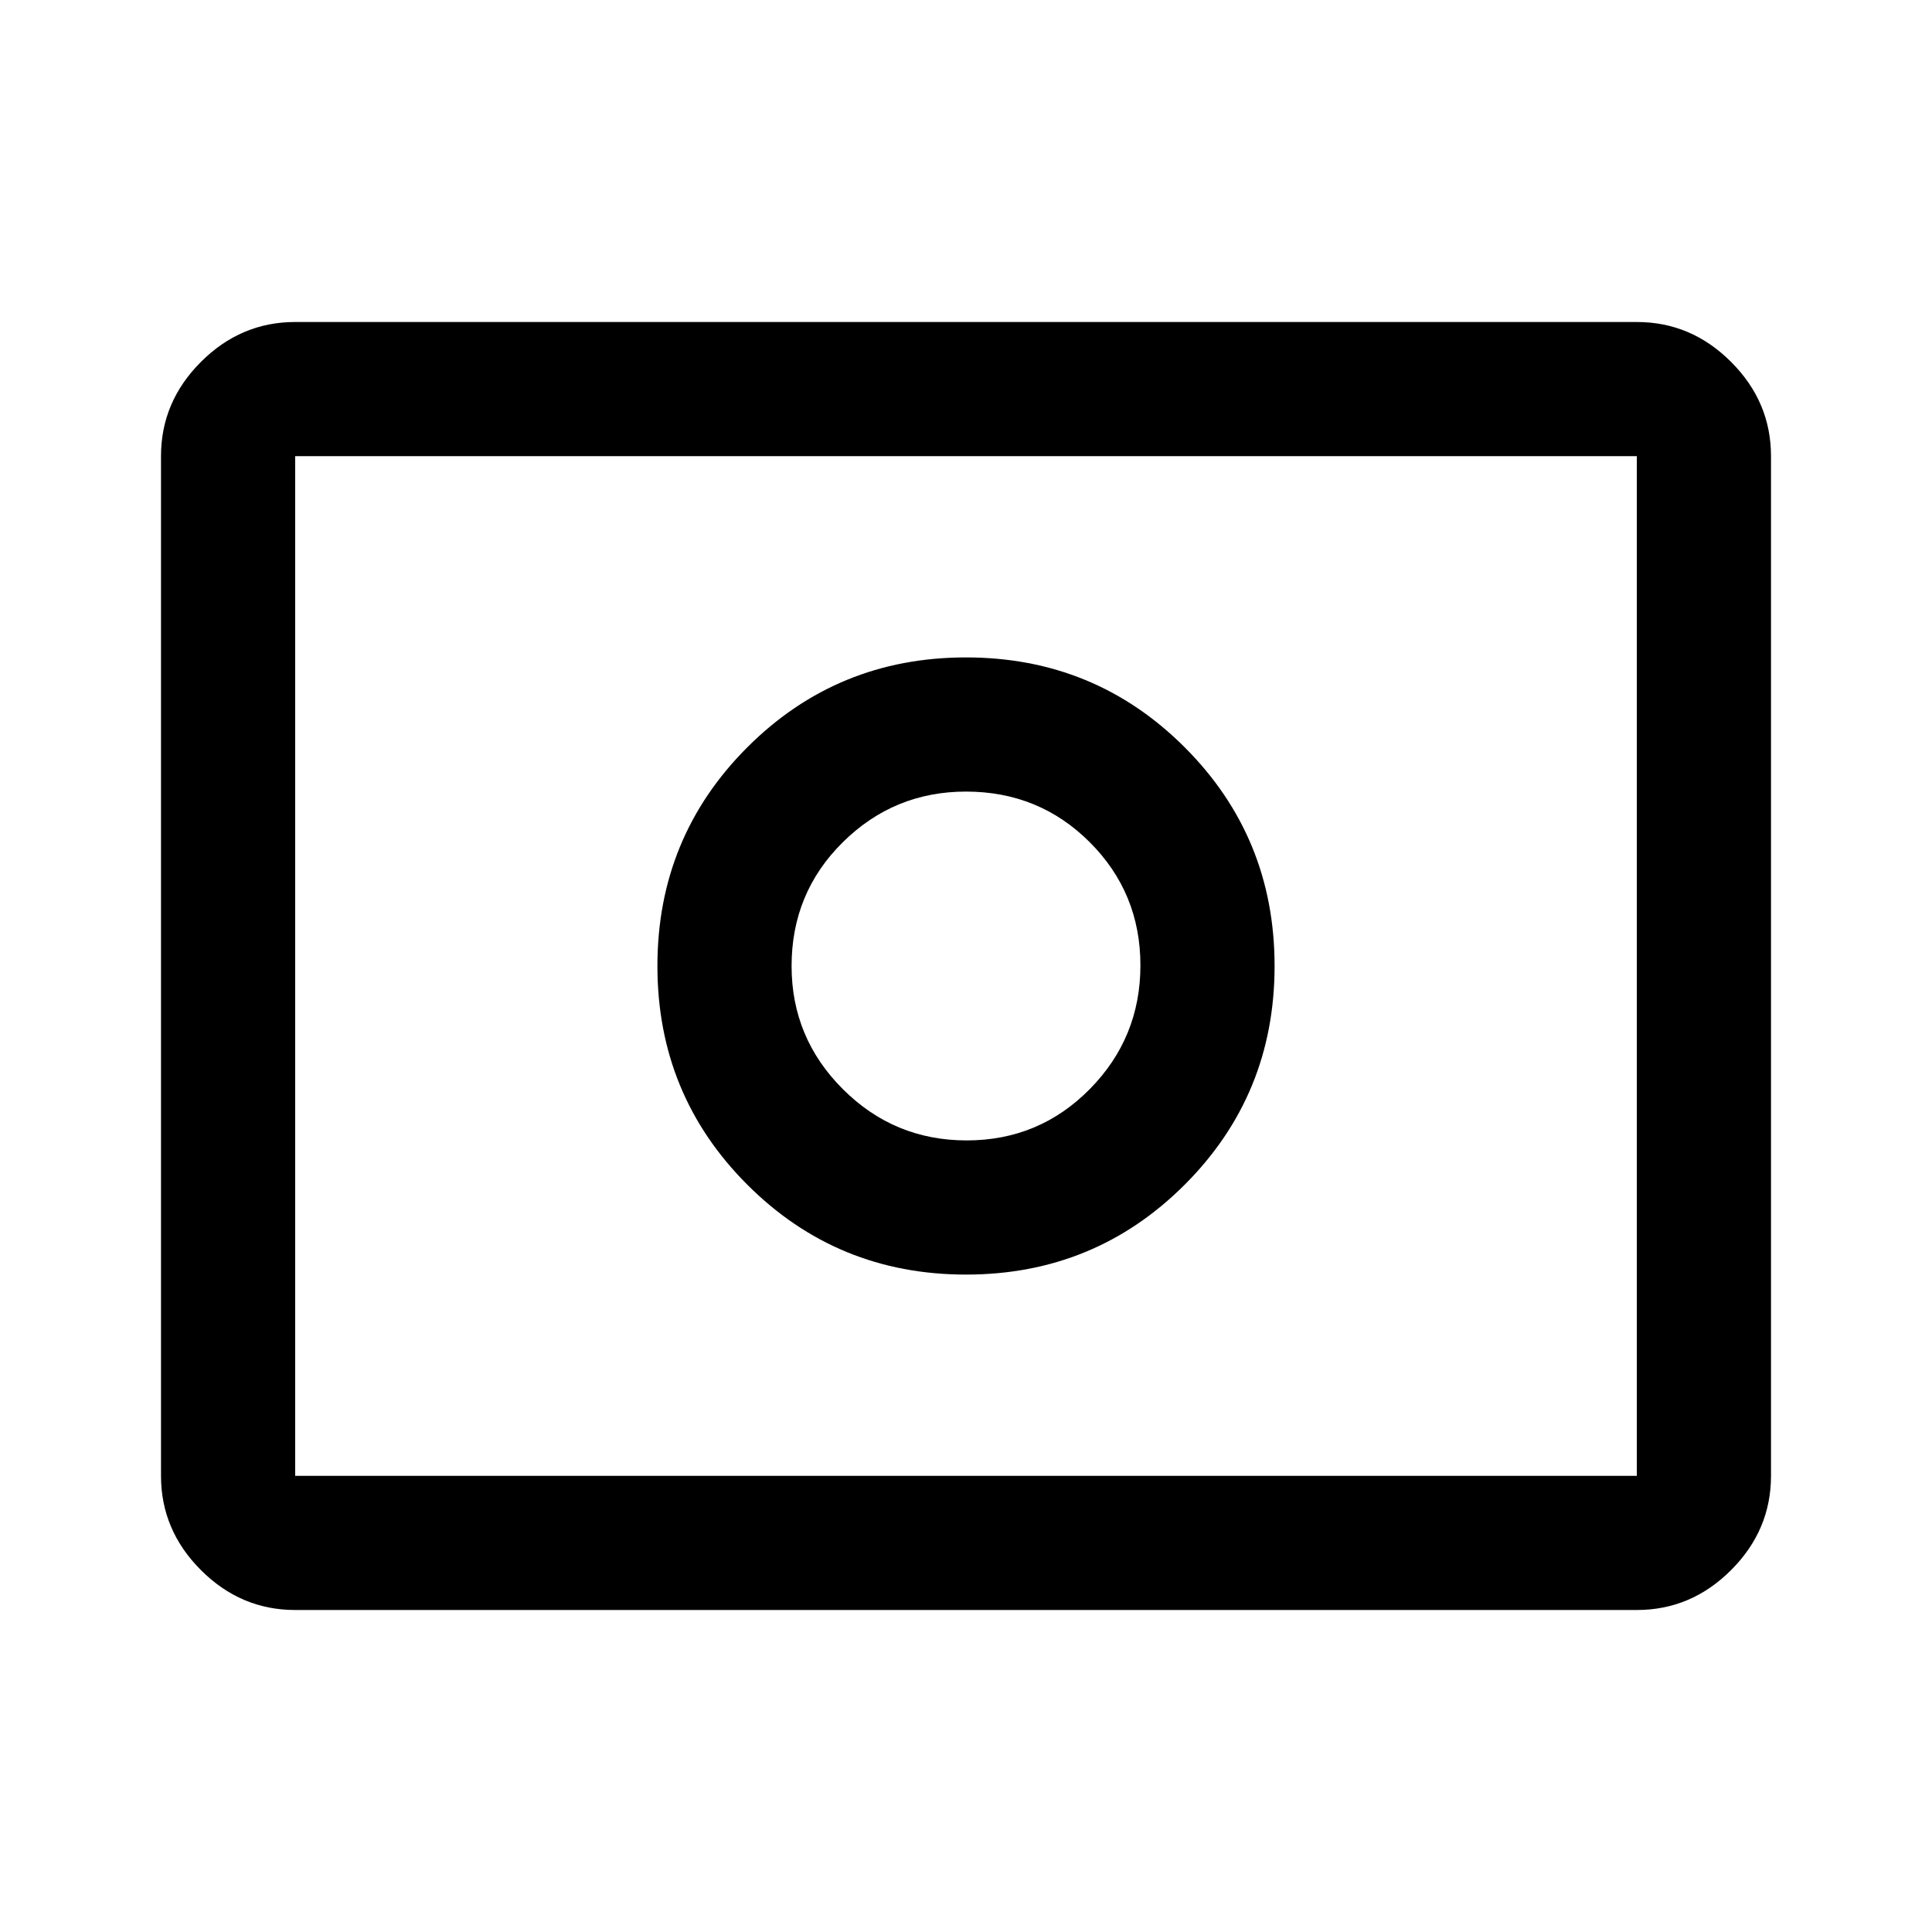 <svg xmlns="http://www.w3.org/2000/svg" height="40" viewBox="0 -960 960 960" width="40"><path d="M480.333-393.333q-36 0-61.5-25.459-25.5-25.458-25.5-61.208 0-36.333 25.459-61.5Q444.25-566.667 480-566.667q36.333 0 61.5 25.167t25.167 61.167q0 36-25.167 61.5t-61.167 25.5ZM480-326.667q64 0 108.667-44.666Q633.333-416 633.333-480t-44.666-108.667Q544-633.333 480-633.333t-108.667 44.666Q326.667-544 326.667-480t44.666 108.667Q416-326.667 480-326.667ZM146.666-160q-27 0-46.833-19.833T80-226.666v-506.668q0-27 19.833-46.833T146.666-800h666.668q27 0 46.833 19.833T880-733.334v506.668q0 27-19.833 46.833T813.334-160H146.666Zm0-66.666h666.668v-506.668H146.666v506.668Zm0 0v-506.668 506.668Z"/></svg>